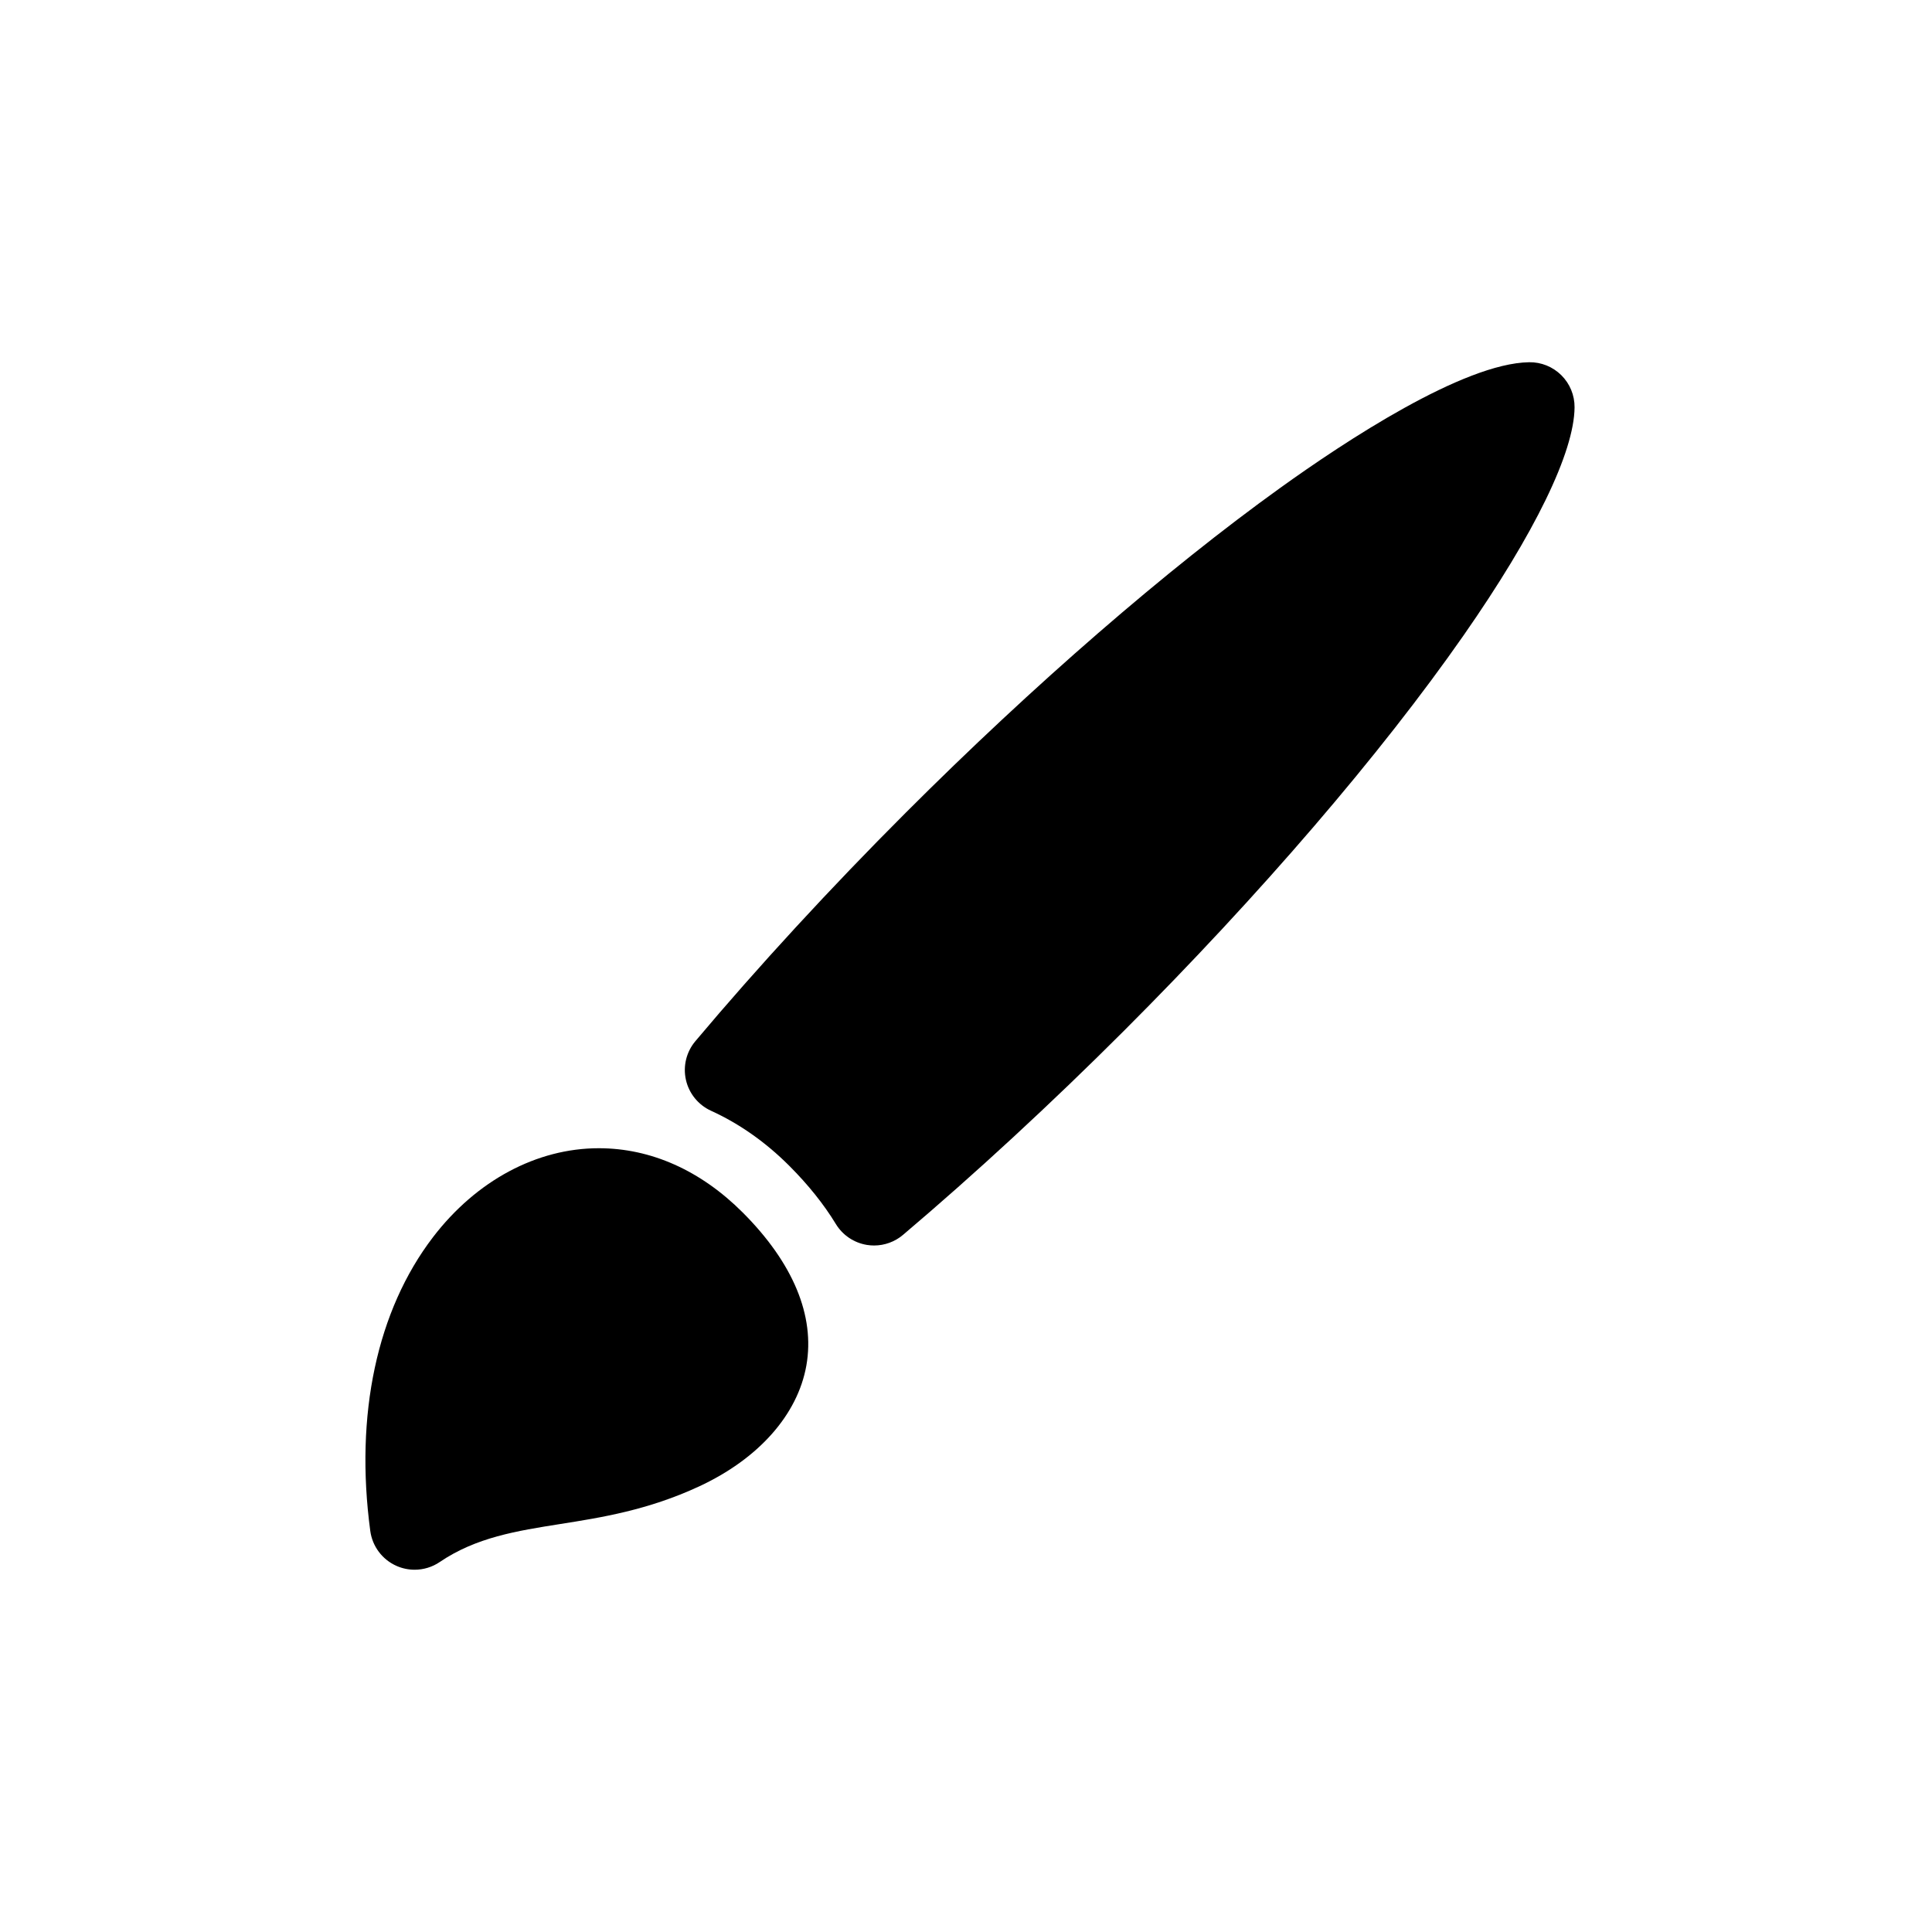 <?xml version="1.0" encoding="utf-8"?>
<!-- Generator: Adobe Illustrator 16.0.0, SVG Export Plug-In . SVG Version: 6.00 Build 0)  -->
<!DOCTYPE svg PUBLIC "-//W3C//DTD SVG 1.1//EN" "http://www.w3.org/Graphics/SVG/1.1/DTD/svg11.dtd">
<svg version="1.1" id="Layer_1" xmlns="http://www.w3.org/2000/svg" xmlns:xlink="http://www.w3.org/1999/xlink" x="0px" y="0px"
	 width="512px" height="512px" viewBox="0 0 512 512" enable-background="new 0 0 512 512" xml:space="preserve">
<g>
	<path d="M413.771,99.436c-2.266-2.25-5.346-3.497-8.535-3.44c-17.458,0.266-48.819,20.975-65.958,33.297
		c-30.188,21.7-65.423,52.261-99.214,86.051c-19.867,19.867-39.16,40.818-55.793,60.589c-2.386,2.838-3.308,6.628-2.492,10.246
		c0.816,3.617,3.278,6.645,6.652,8.183c7.492,3.413,14.473,8.324,20.745,14.598c5,5,9.148,10.185,12.332,15.412
		c1.801,2.963,4.811,4.988,8.234,5.543c0.631,0.103,1.266,0.153,1.896,0.153c2.786,0,5.506-0.983,7.666-2.811
		c19.135-16.207,39.39-34.916,58.573-54.099c36.093-36.091,68.055-73.306,90.001-104.79c18.867-27.069,29.308-48.527,29.399-60.422
		C417.301,104.752,416.037,101.685,413.771,99.436z"/>
	<path d="M158.685,304.291c-16.45,0-32.457,8.583-43.92,23.55c-14.867,19.412-20.774,47.067-16.638,77.871
		c0.547,4.074,3.166,7.574,6.918,9.25c1.546,0.692,3.193,1.032,4.836,1.032c2.34,0,4.669-0.693,6.667-2.051
		c9.625-6.541,20.455-8.251,31.922-10.062c10.899-1.722,23.252-3.673,36.807-9.969c15.751-7.316,26.109-18.994,28.418-32.035
		c2.332-13.165-3.504-27.191-16.875-40.561C185.682,310.178,172.496,304.291,158.685,304.291z"/>
</g>
</svg>
